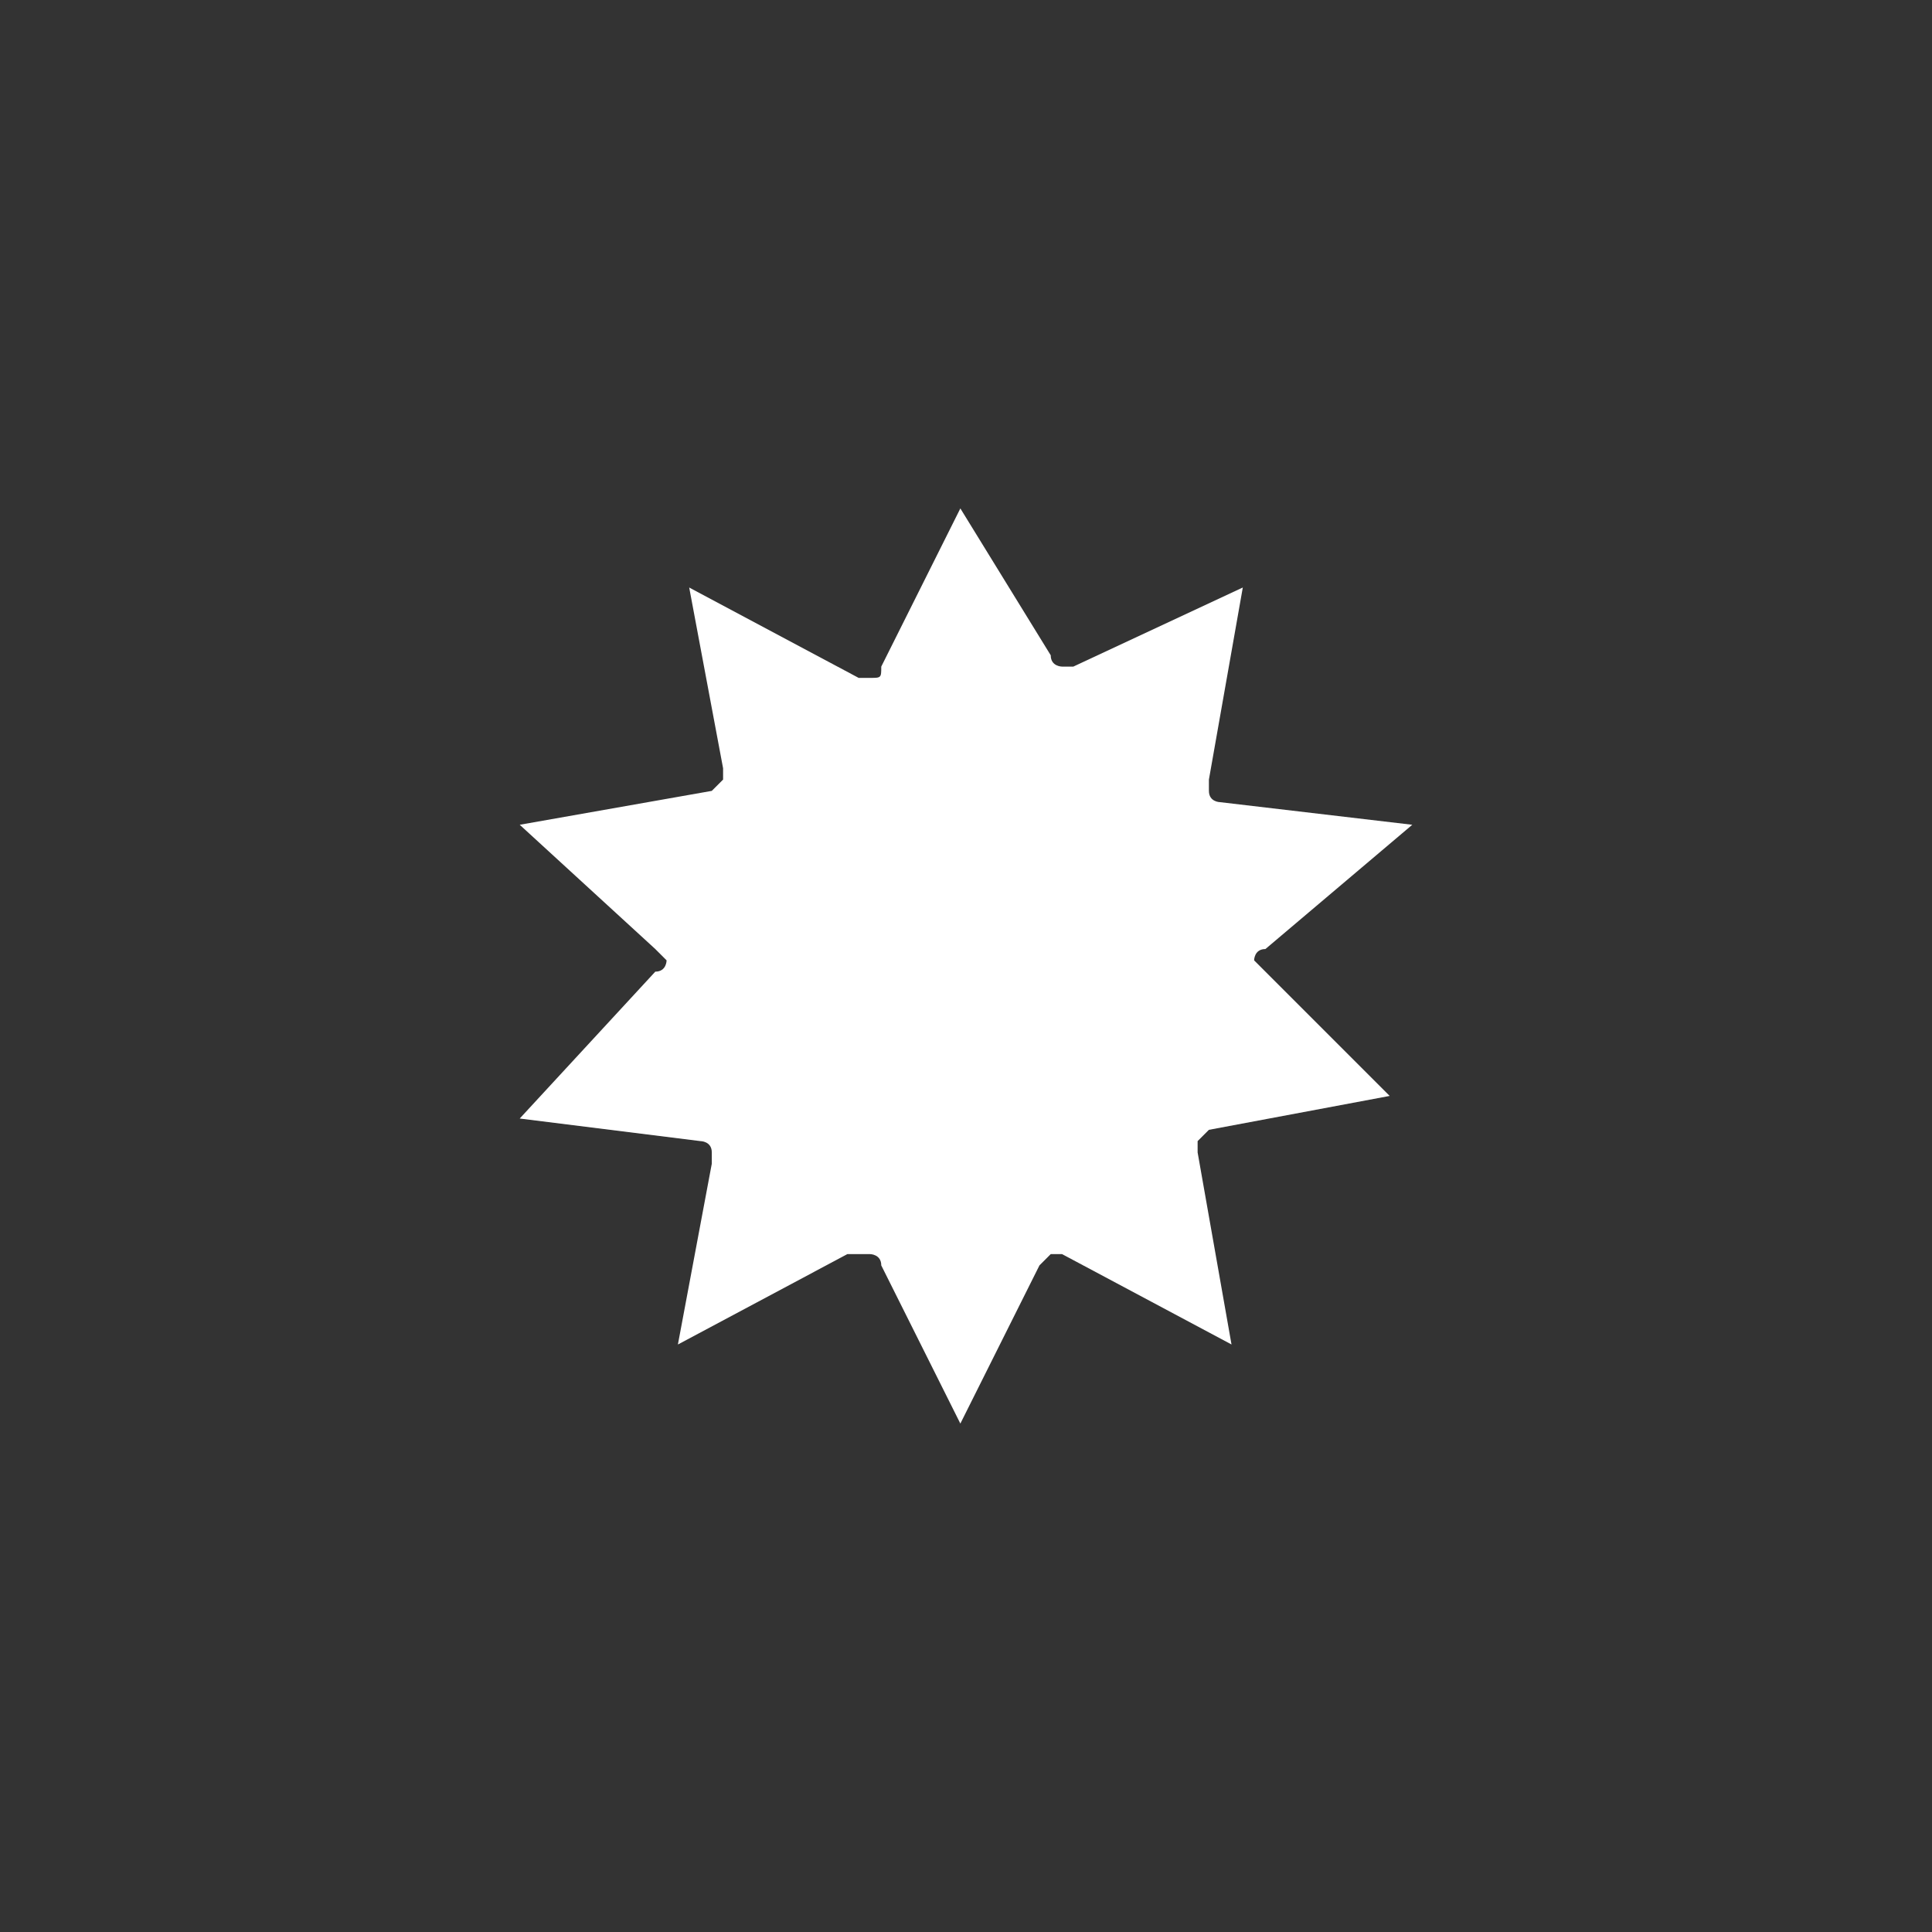<?xml version="1.0" encoding="utf-8"?>
<!-- Generator: Adobe Illustrator 23.0.1, SVG Export Plug-In . SVG Version: 6.00 Build 0)  -->
<svg version="1.1" id="Capa_1" xmlns="http://www.w3.org/2000/svg" xmlns:xlink="http://www.w3.org/1999/xlink" x="0px" y="0px"
	 viewBox="0 0 17.1 17.1" style="enable-background:new 0 0 17.1 17.1;" xml:space="preserve">
<rect x="0" y="0" width="17.1" height="17.1" fill="#333333" stroke="none"/>
<style type="text/css">
	.st0{fill:#FFFFFF;}
</style>
<g>
	<g>
		<path class="st0" d="M12.5,7.3l-1.7-0.2c0,0-0.1,0-0.1-0.1s0-0.1,0-0.1l0.3-1.7L9.5,5.9c0,0-0.1,0-0.1,0c0,0-0.1,0-0.1-0.1
			L8.5,4.5L7.8,5.9C7.8,6,7.8,6,7.7,6c0,0-0.1,0-0.1,0L6.1,5.2l0.3,1.6c0,0,0,0.1,0,0.1c0,0-0.1,0.1-0.1,0.1L4.6,7.3l1.2,1.1
			c0,0,0.1,0.1,0.1,0.1s0,0.1-0.1,0.1L4.6,9.9l1.6,0.2c0,0,0.1,0,0.1,0.1c0,0,0,0.1,0,0.1l-0.3,1.6l1.5-0.8c0,0,0.1,0,0.1,0
			c0,0,0,0,0.1,0c0,0,0.1,0,0.1,0.1l0.7,1.4l0.7-1.4c0,0,0.1-0.1,0.1-0.1c0,0,0.1,0,0.1,0l1.5,0.8l-0.3-1.7c0,0,0-0.1,0-0.1
			c0,0,0.1-0.1,0.1-0.1l1.6-0.3l-1.1-1.1c0,0-0.1-0.1-0.1-0.1s0-0.1,0.1-0.1L12.5,7.3z"/>
	</g>
</g>
</svg>
